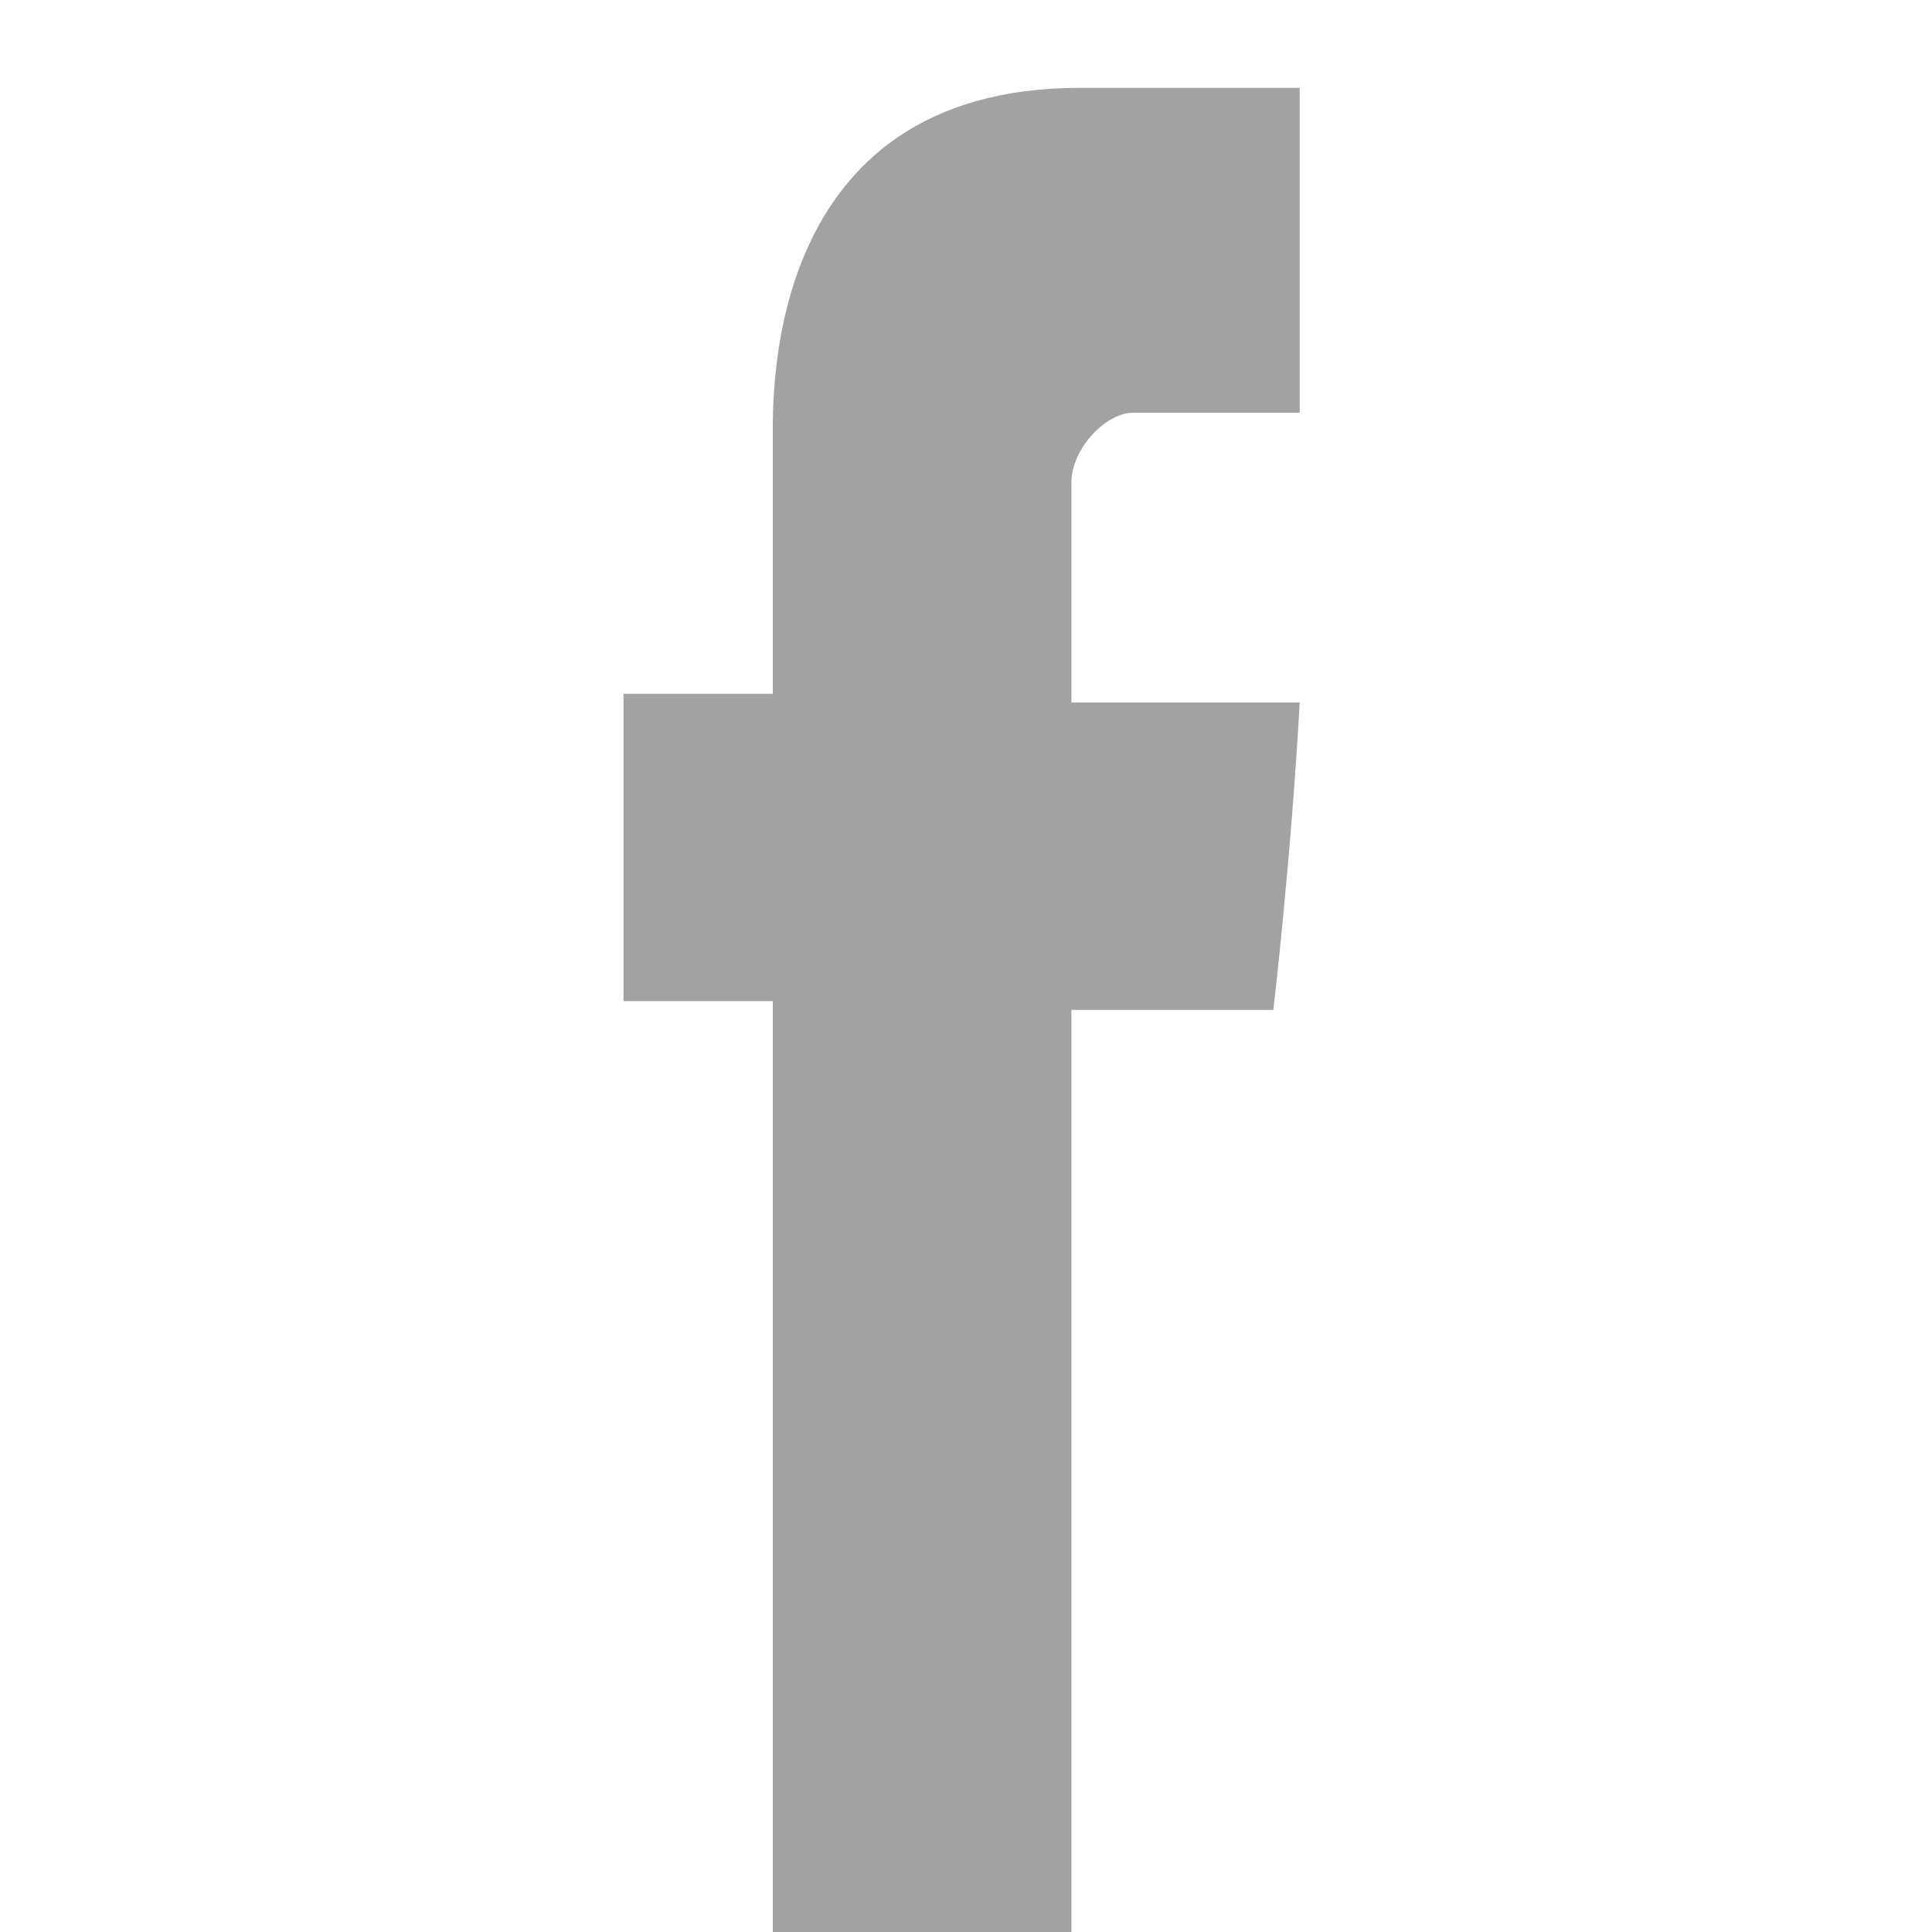 <?xml version="1.0" encoding="utf-8"?>
<!-- Generator: Adobe Illustrator 20.1.0, SVG Export Plug-In . SVG Version: 6.00 Build 0)  -->
<svg version="1.1" id="Layer_1" xmlns="http://www.w3.org/2000/svg" xmlns:xlink="http://www.w3.org/1999/xlink" x="0px" y="0px"
	 viewBox="0 0 22 22" style="enable-background:new 0 0 22 22;" xml:space="preserve">
<style type="text/css">
	.st0{clip-path:url(#SVGID_2_); fill:#a3a2a2}
	.st1{clip-path:url(#SVGID_4_); fill:#a3a2a2}
</style>
<g id="fb">
	<g>
		<defs>
			<rect id="SVGID_1_" x="7.1" y="1" width="7.7" height="21"/>
		</defs>
		<clipPath id="SVGID_2_">
			<use xlink:href="#SVGID_1_"  style="overflow:visible;"/>
		</clipPath>
		<g class="st0">
			<defs>
				<rect id="SVGID_3_" x="7.1" y="1" width="7.7" height="21"/>
			</defs>
			<clipPath id="SVGID_4_">
				<use xlink:href="#SVGID_3_"  style="overflow:visible;"/>
			</clipPath>
			<path class="st1" d="M8.8,5v2.9H7.1v3.5h1.7V22h3.4V11.5h2.3c0,0,0.2-1.7,0.3-3.5h-2.6V5.5c0-0.4,0.4-0.8,0.7-0.8h1.9V1h-2.5
				C8.7,1,8.8,4.5,8.8,5"/>
		</g>
	</g>
</g>
</svg>
